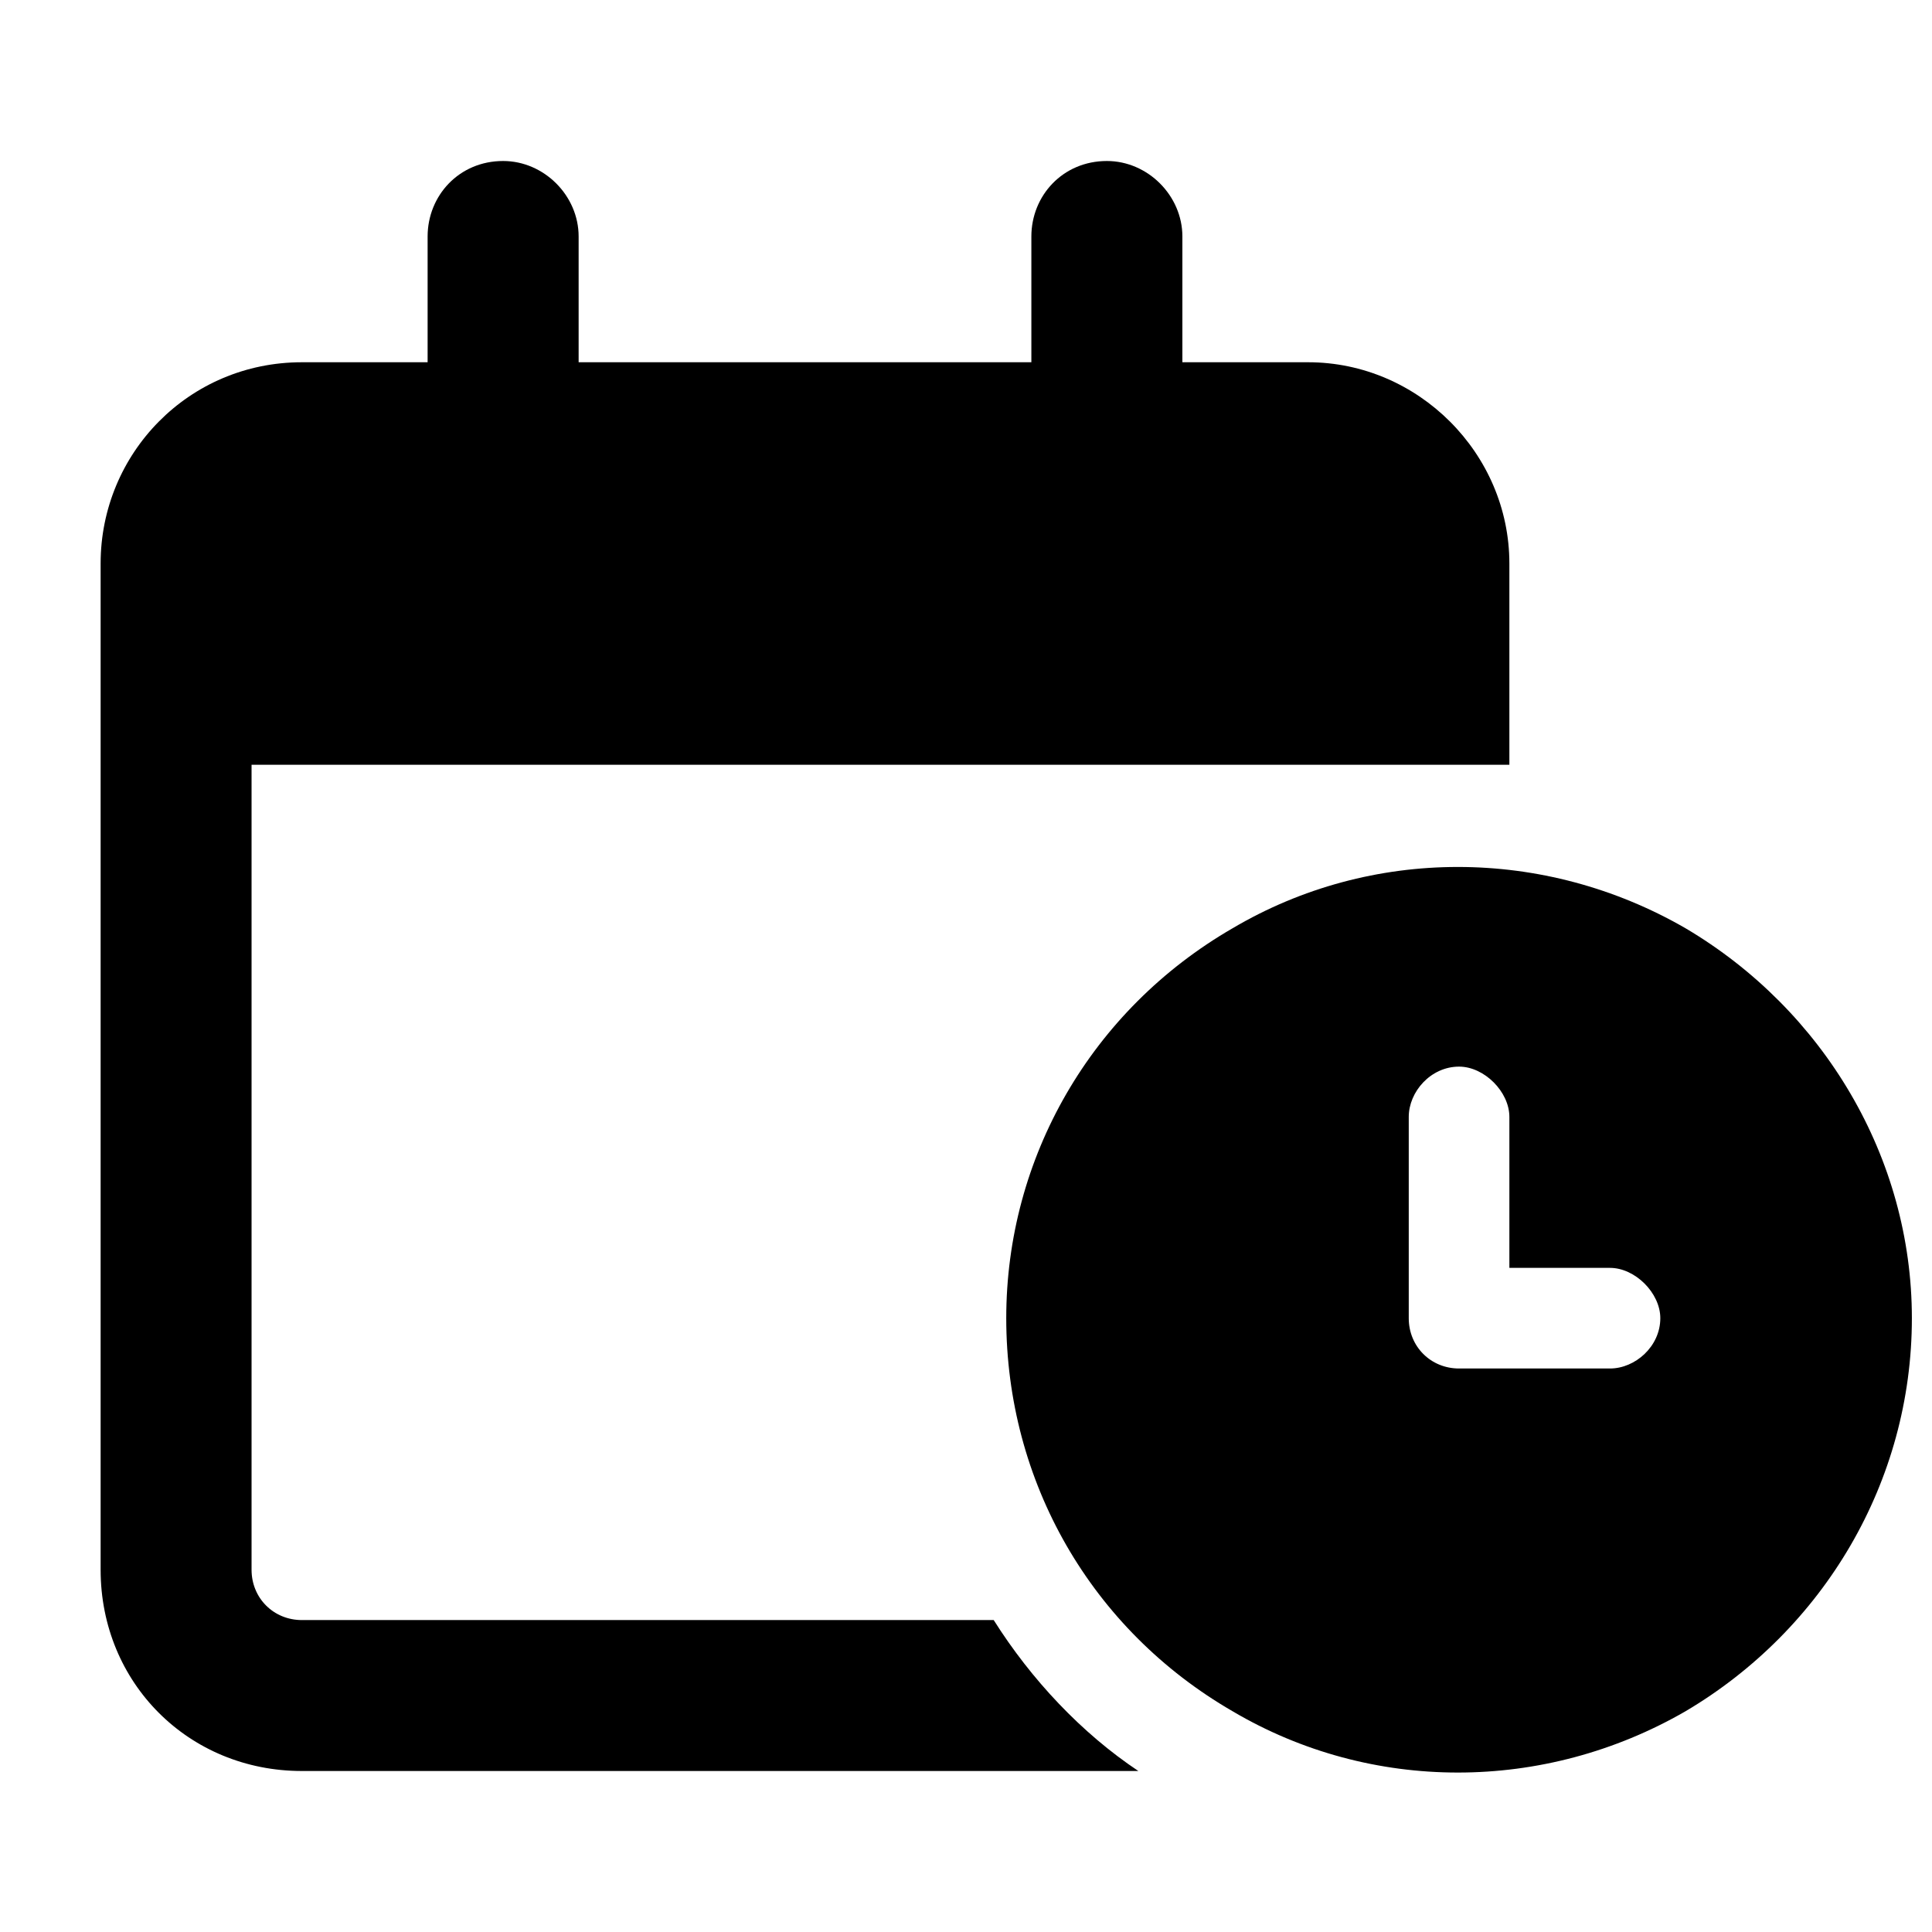 <svg width="24" height="24" viewBox="0 0 24 24" fill="none" xmlns="http://www.w3.org/2000/svg">
<path d="M6.25 2C6.758 2 7.188 2.43 7.188 2.938V4.5H12.812V2.938C12.812 2.43 13.203 2 13.75 2C14.258 2 14.688 2.43 14.688 2.938V4.5H16.25C17.617 4.5 18.75 5.633 18.75 7V7.625V9.5H18.125H16.875H12.5H3.125V19.5C3.125 19.852 3.398 20.125 3.75 20.125H12.344C12.812 20.867 13.438 21.531 14.141 22H3.75C2.344 22 1.25 20.906 1.25 19.5V9.5V7.625V7C1.25 5.633 2.344 4.5 3.75 4.5H5.312V2.938C5.312 2.43 5.703 2 6.25 2ZM12.5 16.375C12.5 14.383 13.555 12.547 15.312 11.531C17.031 10.516 19.18 10.516 20.938 11.531C22.656 12.547 23.75 14.383 23.75 16.375C23.75 18.406 22.656 20.242 20.938 21.258C19.18 22.273 17.031 22.273 15.312 21.258C13.555 20.242 12.5 18.406 12.5 16.375ZM18.125 13.25C17.773 13.25 17.5 13.562 17.5 13.875V16.375C17.5 16.727 17.773 17 18.125 17H20C20.312 17 20.625 16.727 20.625 16.375C20.625 16.062 20.312 15.75 20 15.75H18.75V13.875C18.75 13.562 18.438 13.25 18.125 13.25Z" fill="black"/>
</svg>
